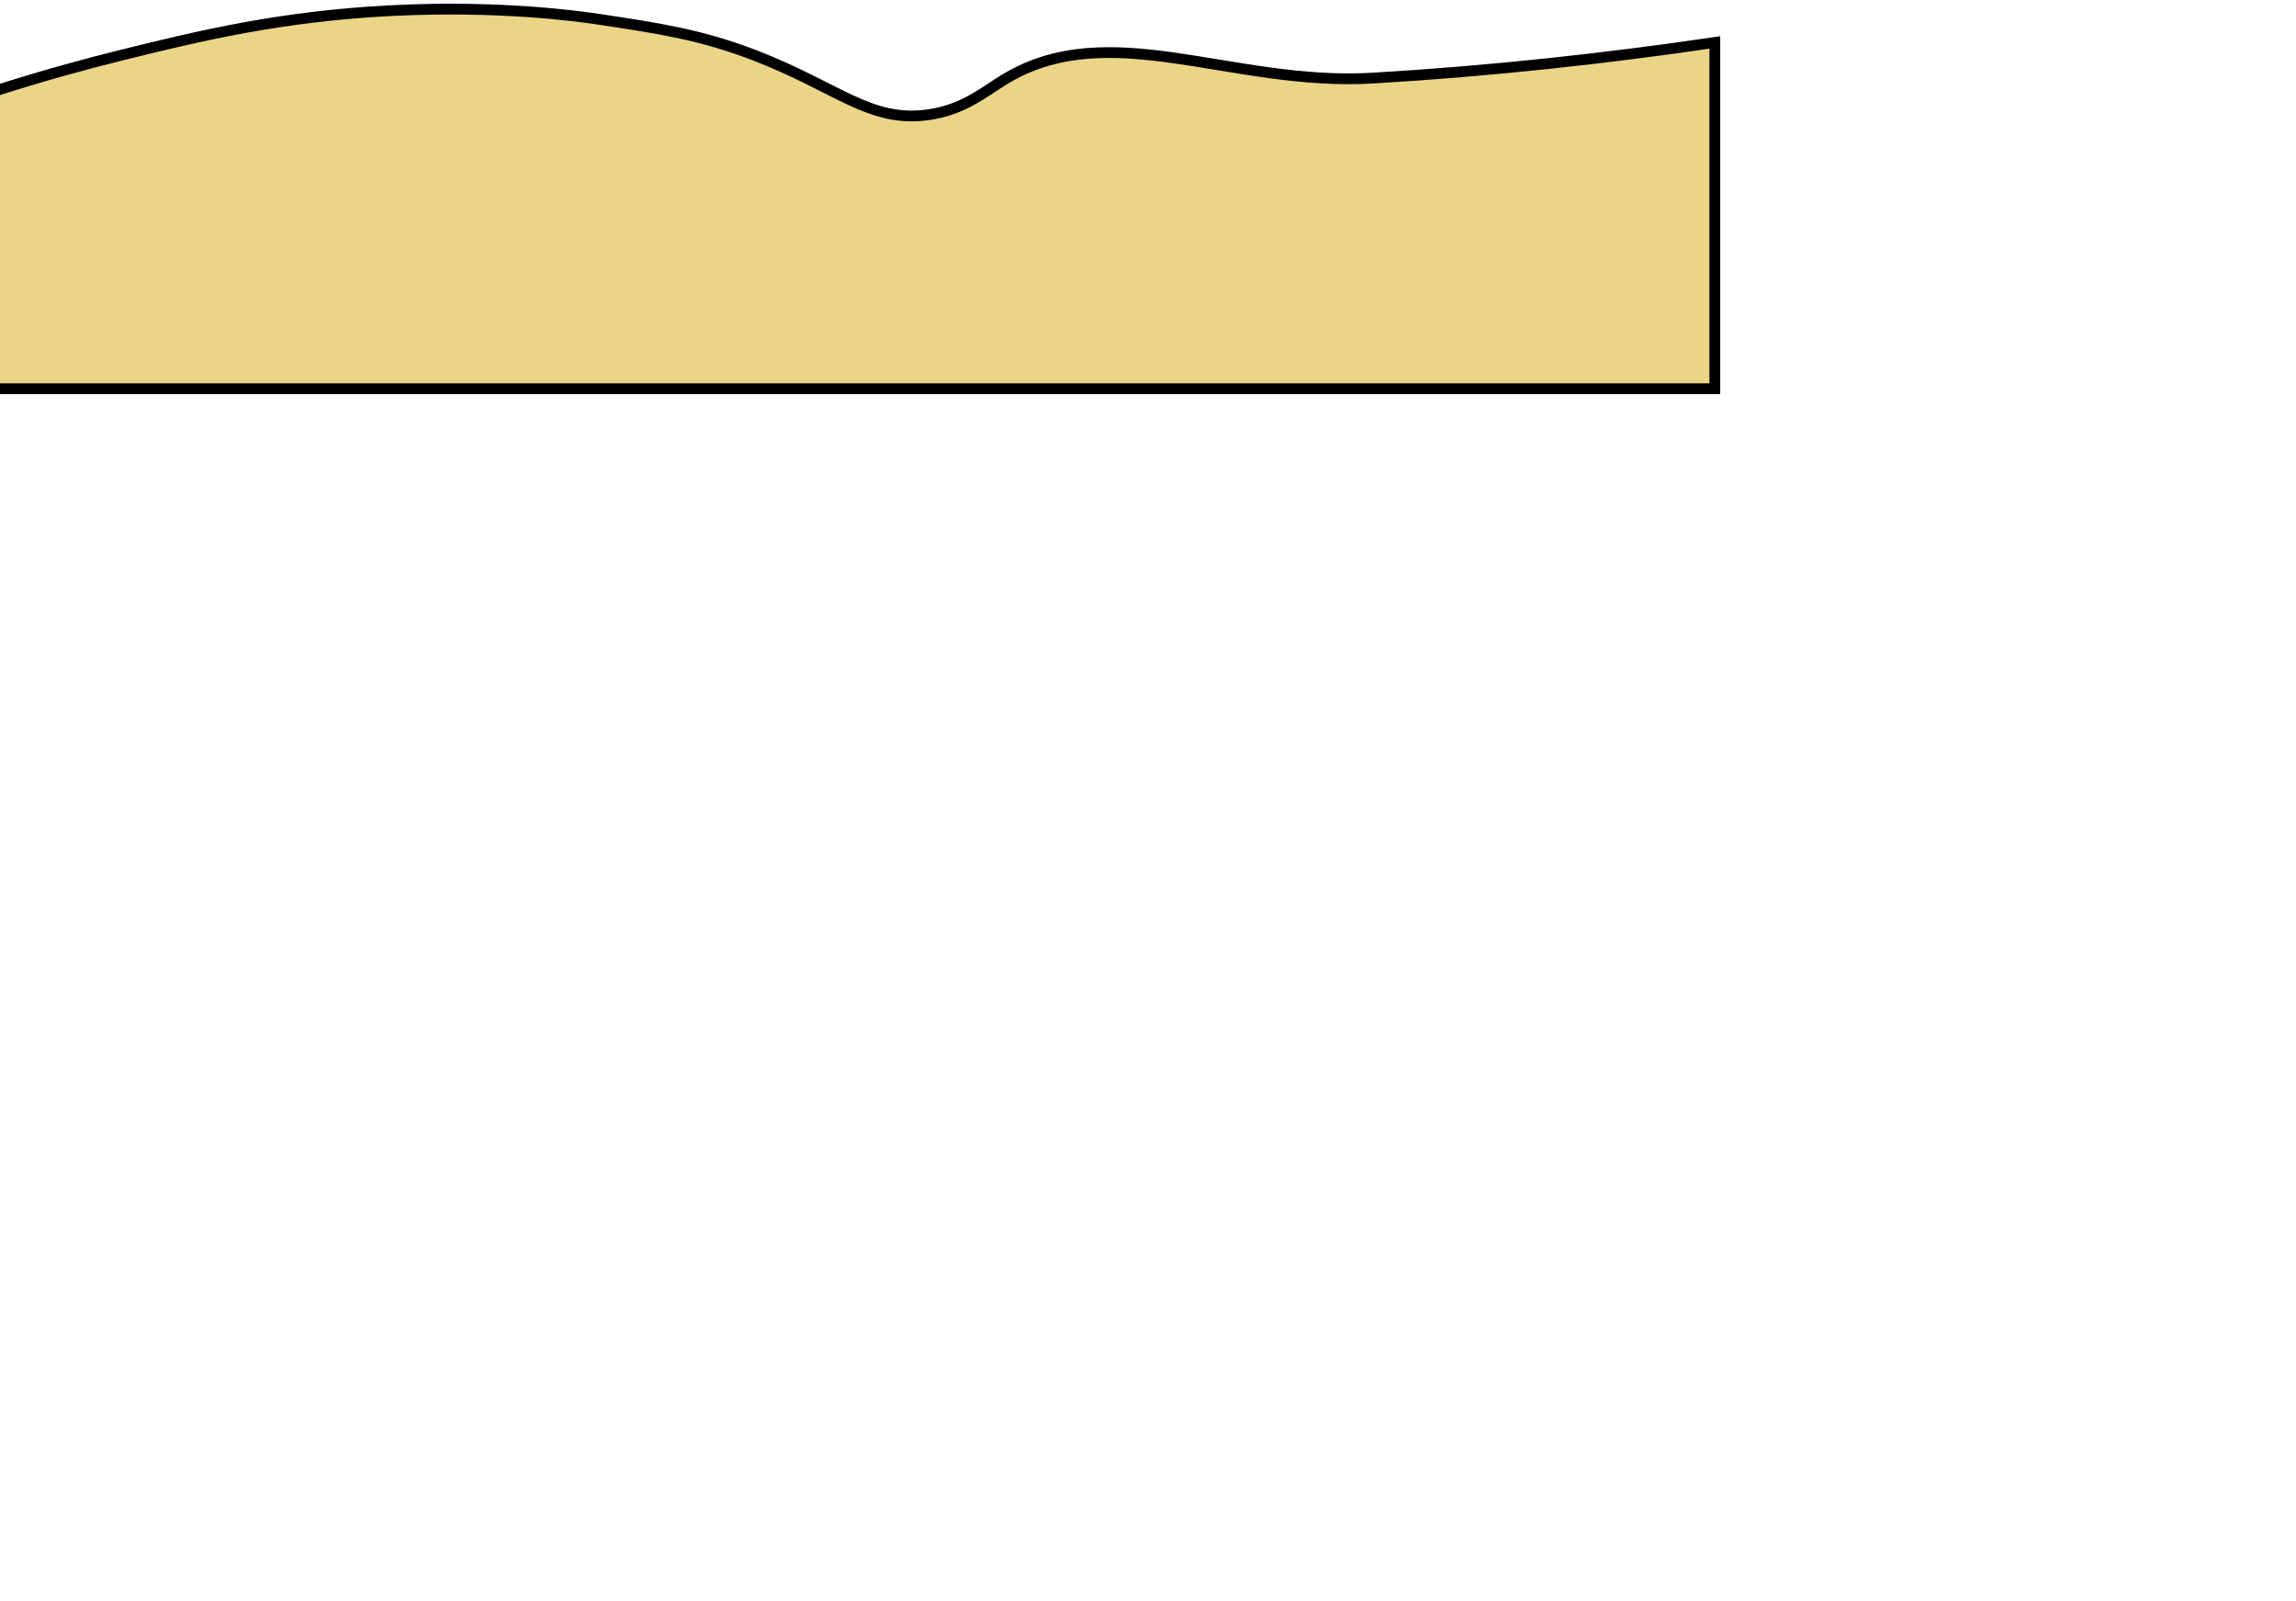 <?xml version="1.0" encoding="utf-8"?>
<!-- Generator: Adobe Illustrator 25.2.0, SVG Export Plug-In . SVG Version: 6.00 Build 0)  -->
<svg version="1.1" id="Layer_1" xmlns="http://www.w3.org/2000/svg" xmlns:xlink="http://www.w3.org/1999/xlink" x="0px" y="0px"
	 viewBox="0 0 1920 1339" style="enable-background:new 0 0 1920 1339;" xml:space="preserve">
<style type="text/css">
	.st0{fill:#EAD485;stroke:#000000;stroke-width:9;}
</style>
<path class="st0" d="M839.7,66.6c87.5-53.6,189.6,5.7,308.3-1.3c99.7-5.9,195.7-16.5,286-29.8V325H-208
	c5.8-65.2,11.6-97.1,17.3-112.2c1.4-3.8,2.9-6.6,4.3-8.5c1.4-2,2.8-3,3.9-3.5c0.2-0.1,0.5-0.2,0.6-0.2s0.1,0,0.2,0
	c0.2,0,0.6,0.1,1.2,0.2c0.6,0.1,1.2,0.3,2,0.5h0.1c0.7,0.2,1.5,0.4,2.4,0.6c0.9,0.2,2,0.4,3.2,0.5c1.3,0.1,2.9,0.1,4.5-0.1
	c1.4-0.2,2.6-0.6,3.5-1c1.8-0.8,3.4-2.2,4.9-4.2c3.1-4.2,4.3-8.5,4.4-8.7c1.7-6.2,9.6-30.6,20.5-64.4c92.8-38.4,174.3-62.5,237-78
	c65.4-16.2,132.9-32.4,224.8-37.1C418.7,4.2,485,13.8,500,16c51.1,7.7,86.1,12.9,131.5,30.4C700.8,73.2,727.3,102.7,776,96
	C805.4,91.9,821.8,77.6,839.7,66.6z"/>
</svg>
